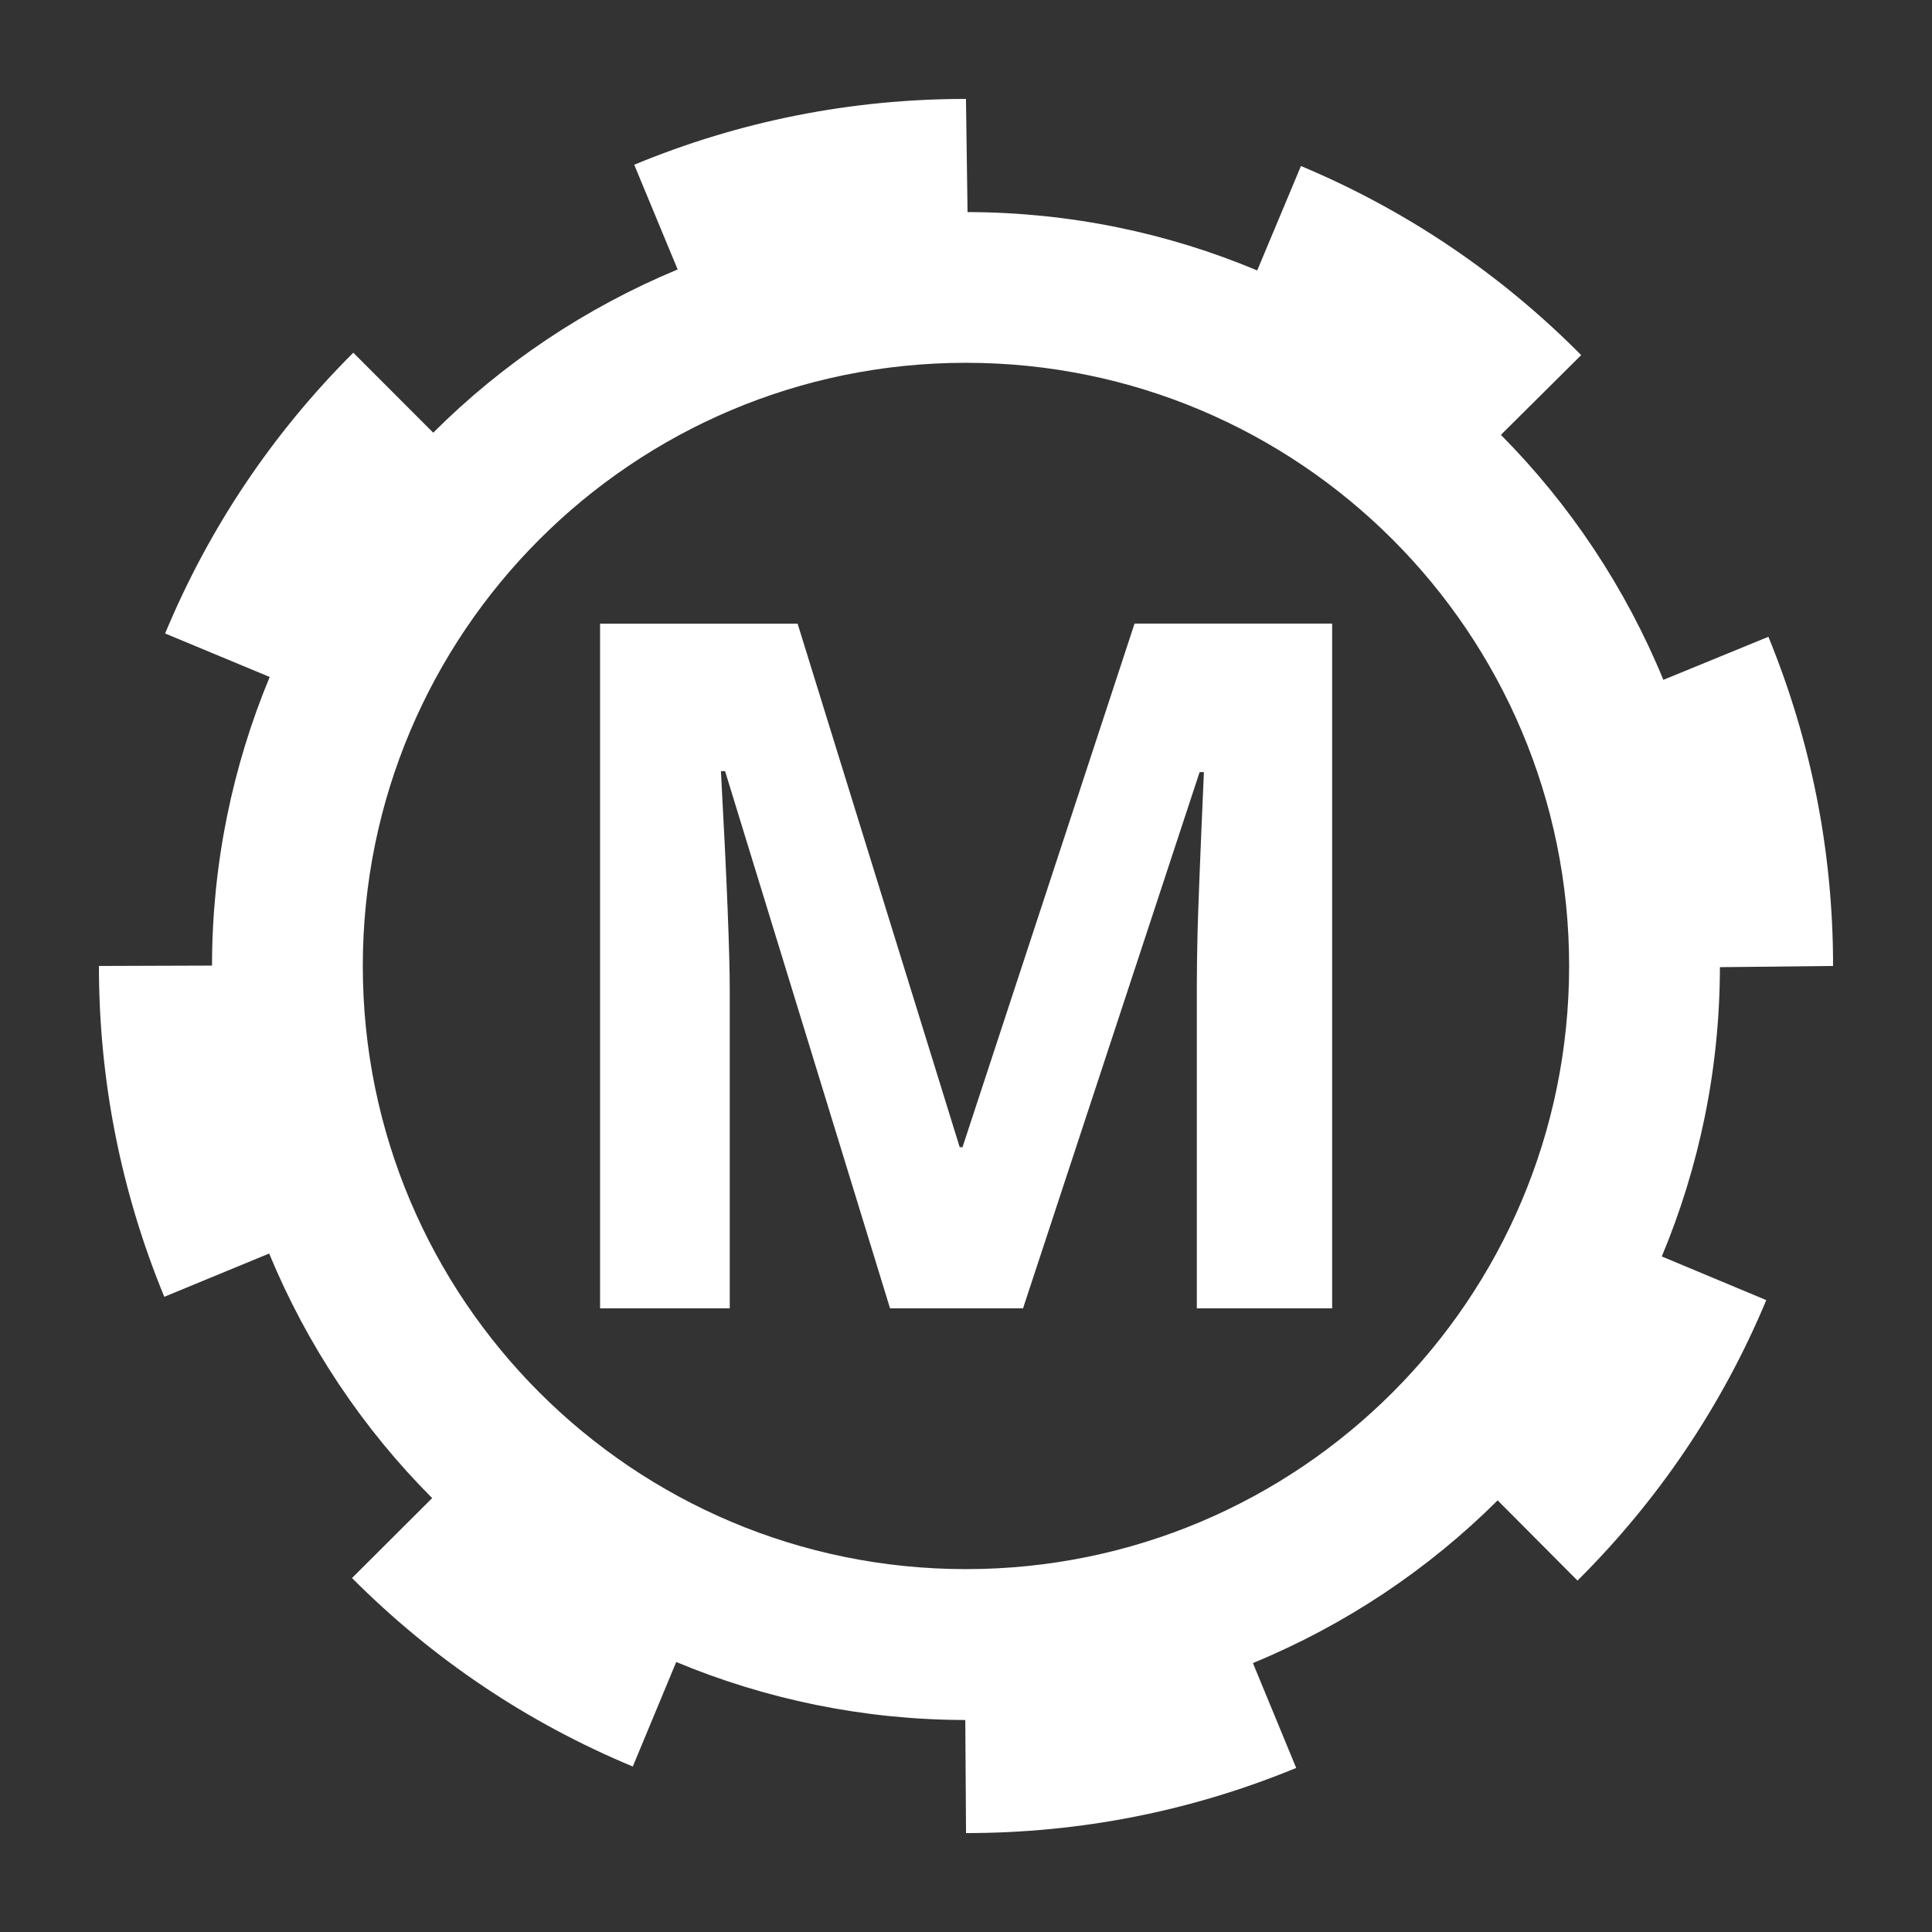 <?xml version="1.0" encoding="utf-8"?>
<!-- Generator: Adobe Illustrator 16.0.0, SVG Export Plug-In . SVG Version: 6.00 Build 0)  -->
<!DOCTYPE svg PUBLIC "-//W3C//DTD SVG 1.1//EN" "http://www.w3.org/Graphics/SVG/1.1/DTD/svg11.dtd">
<svg version="1.1" id="Livello_1" xmlns="http://www.w3.org/2000/svg" xmlns:xlink="http://www.w3.org/1999/xlink" x="0px" y="0px"
	 width="25.625px" height="25.625px" viewBox="0 0 25.625 25.625" enable-background="new 0 0 25.625 25.625" xml:space="preserve">
<rect x="0" y="0" width="25.625" height="25.625" fill="#333333" stroke="none"/>
<g>
	<path fill="#FFFFFF" d="M12.766,15.216h-0.037l-2.15-6.944h-2.62v9.081h1.72v-4.224c0-0.484-0.038-1.45-0.117-2.901h0.055
		l2.188,7.125h1.764l2.342-7.112h0.057c-0.051,1.144-0.077,1.848-0.084,2.112c-0.006,0.266-0.01,0.5-0.01,0.702v4.298h1.795V8.271
		h-2.621L12.766,15.216z"/>
	<path fill="#FFFFFF" d="M22.812,12.828l1.501-0.016c0-1.509-0.289-2.979-0.858-4.366l-1.393,0.571
		c-0.503-1.223-1.238-2.325-2.155-3.249l1.065-1.058c-1.07-1.079-2.321-1.923-3.717-2.508l-0.58,1.385
		c-1.183-0.496-2.48-0.771-3.842-0.774l-0.021-1.501c-1.523,0-3.004,0.294-4.4,0.873l0.576,1.389
		C7.768,4.081,6.667,4.819,5.746,5.739L4.686,4.678C3.611,5.751,2.771,7.005,2.19,8.402l1.387,0.577
		c-0.49,1.18-0.764,2.472-0.765,3.828l-1.5,0.005c0,1.516,0.292,2.992,0.867,4.388l1.391-0.574c0.505,1.222,1.243,2.323,2.162,3.244
		l-1.063,1.06c1.074,1.078,2.327,1.919,3.724,2.5l0.576-1.386c1.182,0.492,2.476,0.767,3.834,0.769l0.01,1.5
		c1.516,0,2.989-0.291,4.379-0.864l-0.574-1.391c1.223-0.504,2.324-1.24,3.246-2.158l1.059,1.064
		c1.078-1.072,1.921-2.324,2.504-3.72l-1.386-0.579C22.535,15.483,22.81,14.188,22.812,12.828z M12.812,20.812c-4.42,0-8-3.58-8-8
		s3.58-8,8-8s8,3.58,8,8S17.232,20.812,12.812,20.812z"/>
</g>
</svg>
